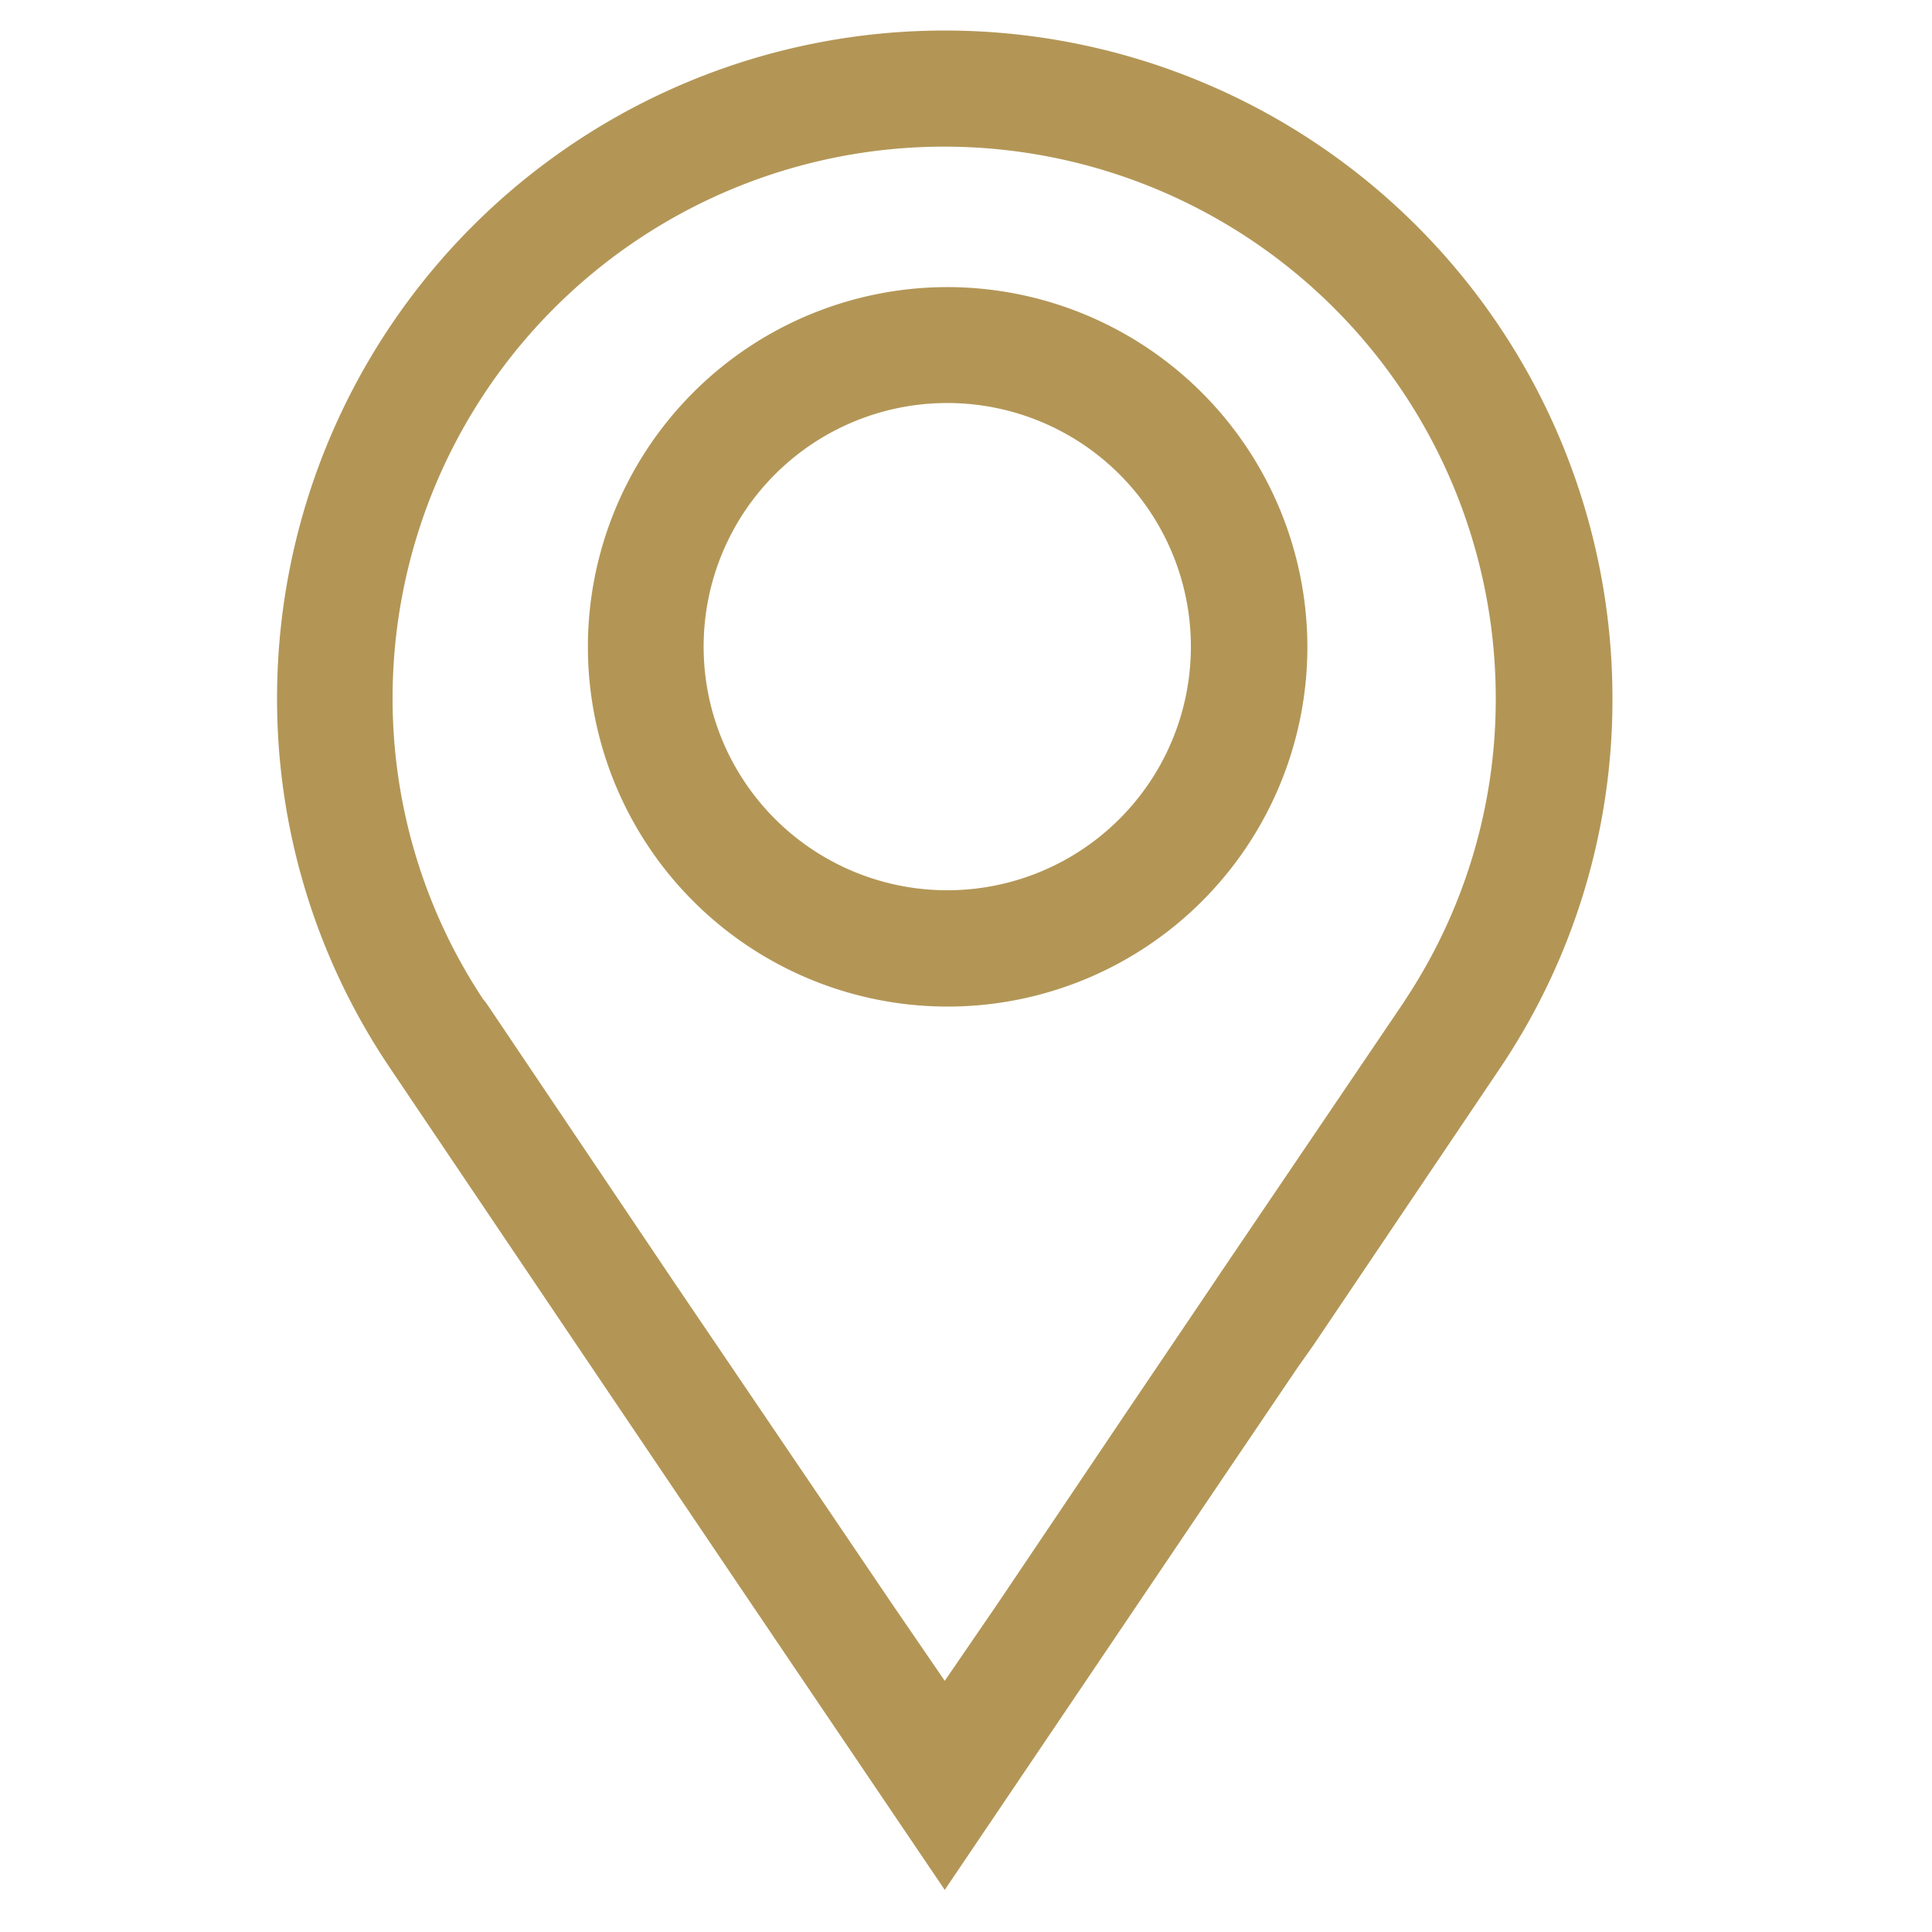 <svg id="Layer_4" data-name="Layer 4" xmlns="http://www.w3.org/2000/svg" viewBox="0 0 100 100"><defs><style>.cls-1{fill:#b39656;}</style></defs><g id="Map_Pin_Outlined" data-name="Map Pin Outlined"><path class="cls-1" d="M83.46,36.14a34.56,34.56,0,0,0-69.12,0A34.13,34.13,0,0,0,20,55h0l.16.24.06.09,9.71,14.41L38,81.7l3.17,4.69h0L48.9,97.82l7.72-11.43h0l6.71-9.94,3.83-5.66h0L68,69.6h0l9.64-14.31.06-.09.12-.18h0A34.12,34.12,0,0,0,83.46,36.14ZM72.77,51.7l-.12.19,0,0L63,66.14l-.11.17-.75,1.11-3.83,5.67L51.64,83l-2.74,4-2.74-4L43,78.33,34.92,66.41,25.17,51.92,25,51.71a28.2,28.2,0,0,1-4.68-15.57,28.55,28.55,0,0,1,57.1,0A28.14,28.14,0,0,1,72.77,51.7Z"/><path class="cls-1" d="M49,14.86A18.62,18.62,0,1,0,67.67,33.48,18.65,18.65,0,0,0,49,14.86Zm0,31.22a12.61,12.61,0,1,1,12.64-12.6A12.61,12.61,0,0,1,49,46.08Z"/></g></svg>